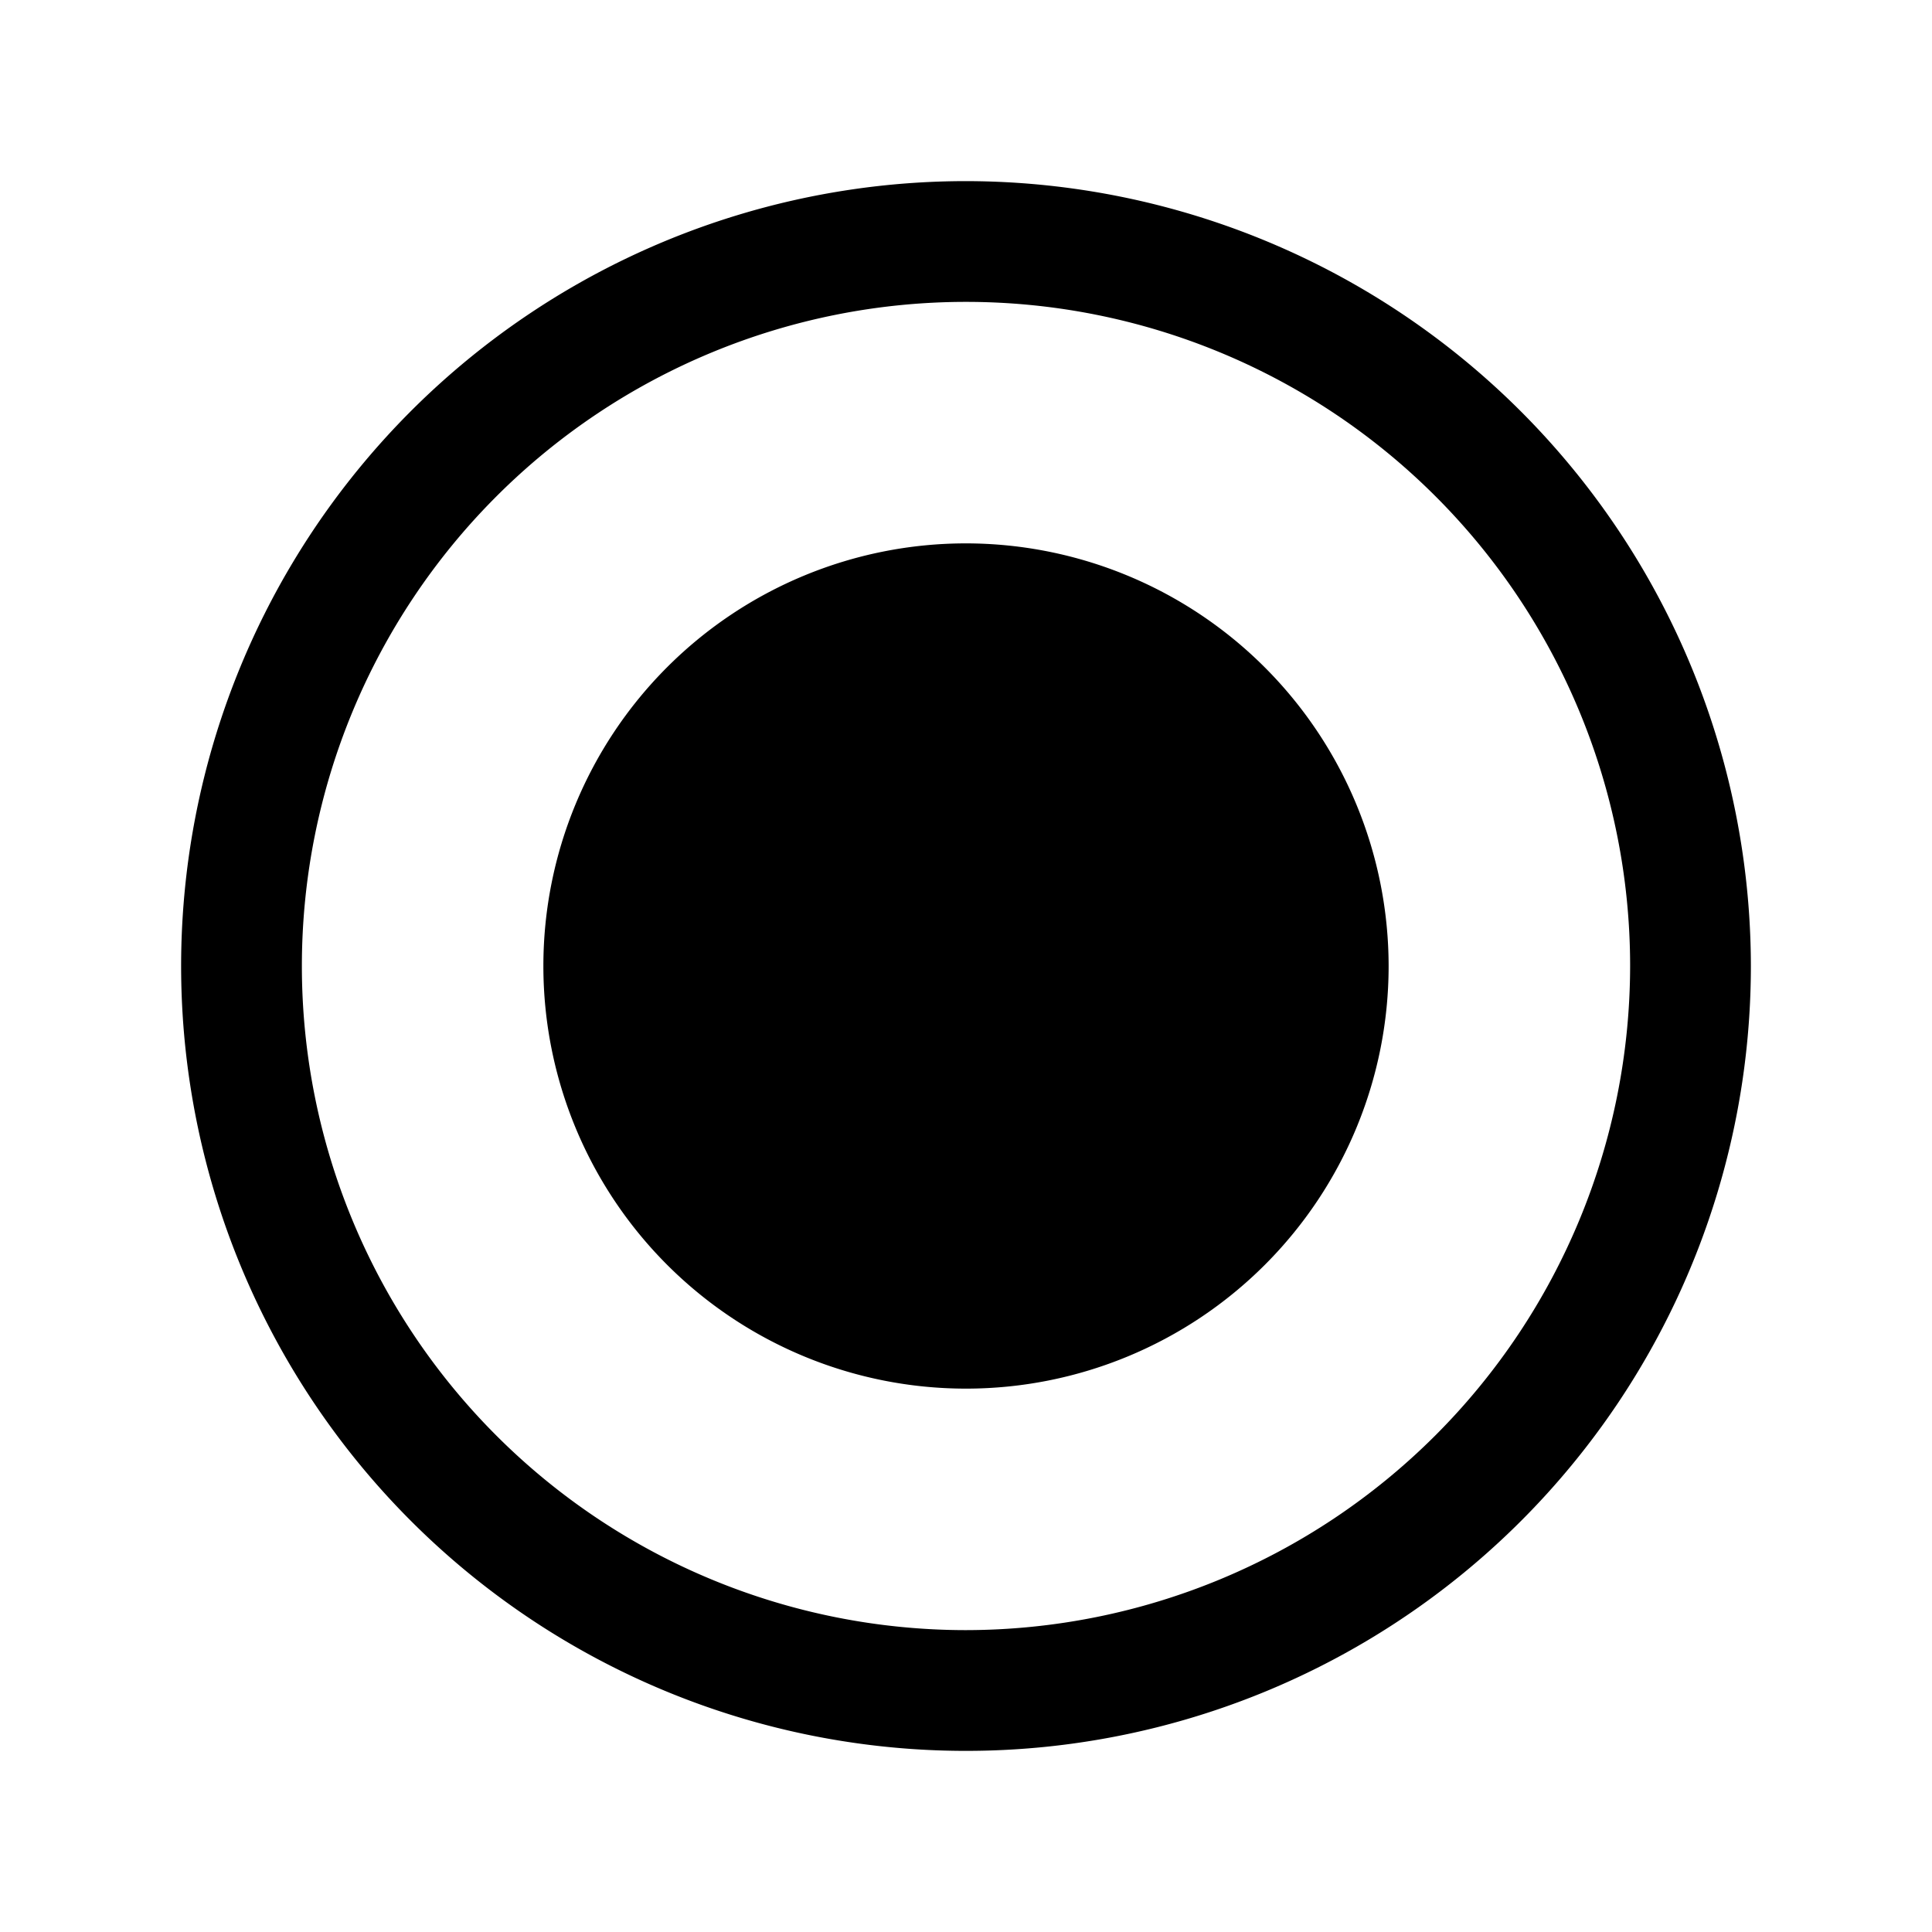 <svg xmlns="http://www.w3.org/2000/svg" width="24" height="24" viewBox="0 0 256 256">
    <path d="M128,24A104,104,0,1,0,232,128,104.11,104.11,0,0,0,128,24Zm0,192a88,88,0,1,1,88-88A88.1,88.1,0,0,1,128,216Zm56-88a56,56,0,1,1-56-56A56.06,56.06,0,0,1,184,128Z"/>
</svg>